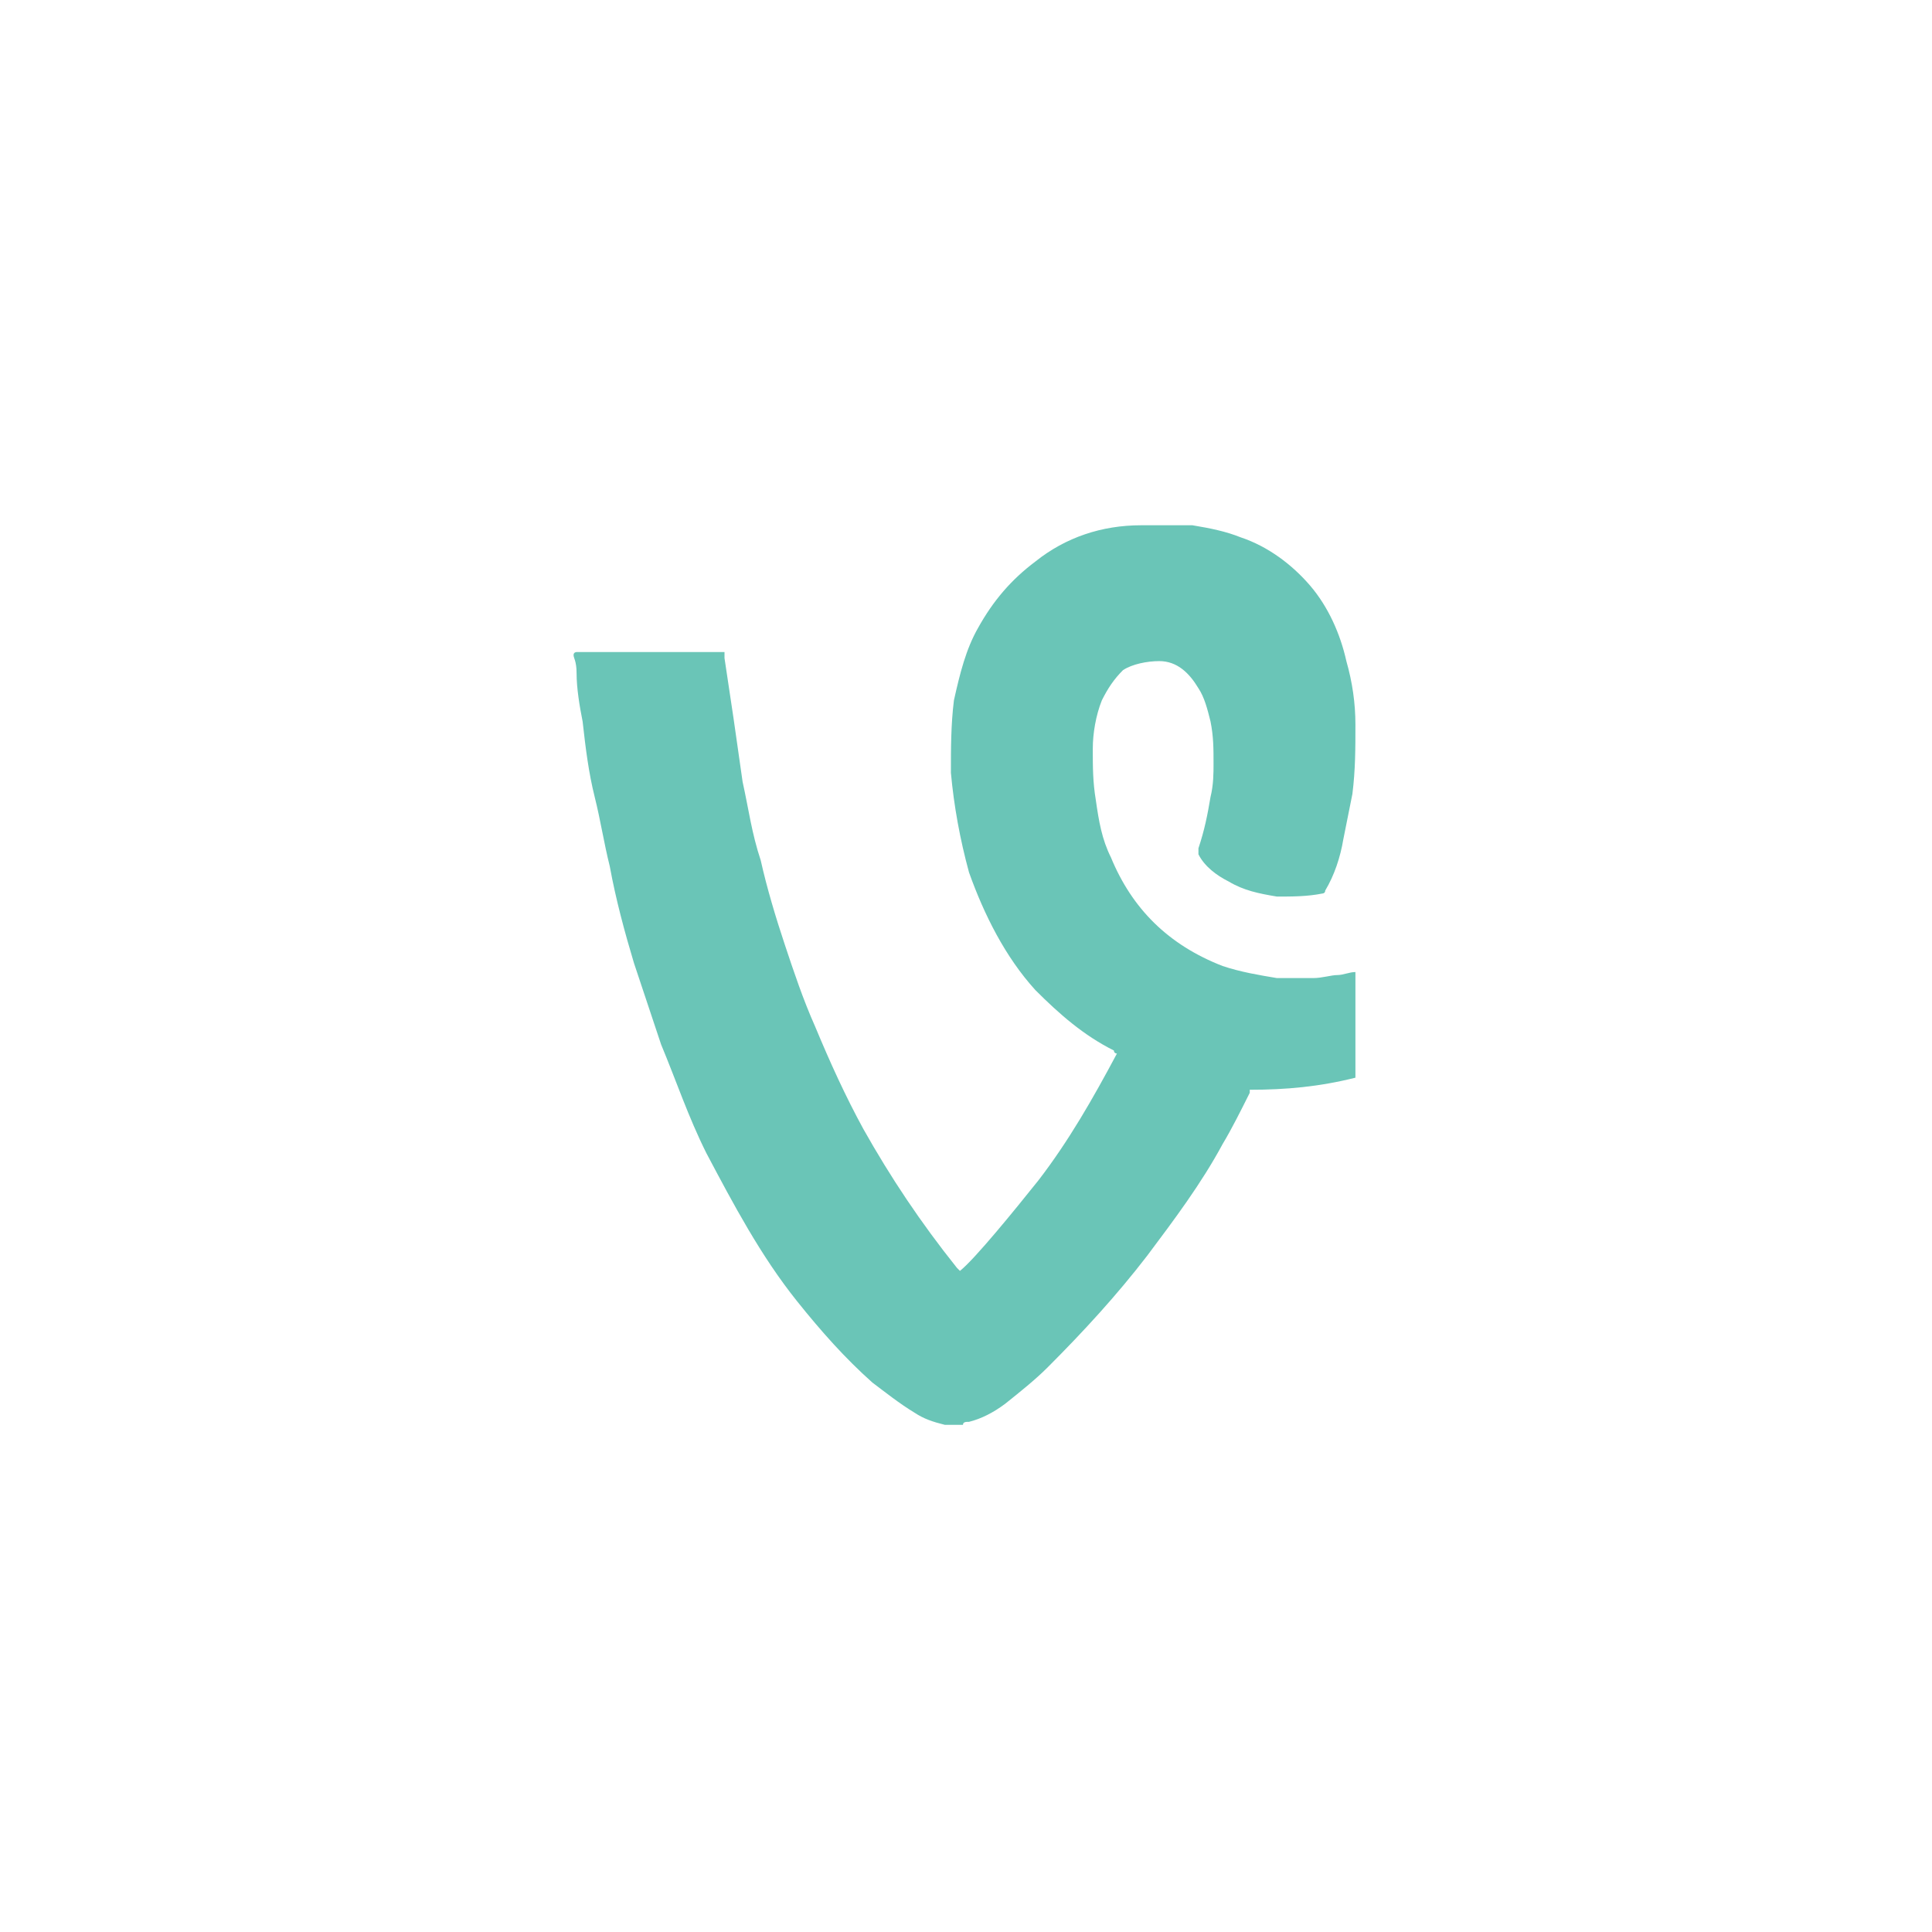 <?xml version="1.0" encoding="utf-8"?>
<!-- Generator: Adobe Illustrator 18.1.0, SVG Export Plug-In . SVG Version: 6.00 Build 0)  -->
<!DOCTYPE svg PUBLIC "-//W3C//DTD SVG 1.1//EN" "http://www.w3.org/Graphics/SVG/1.1/DTD/svg11.dtd">
<svg version="1.1" id="Layer_1" xmlns="http://www.w3.org/2000/svg" xmlns:xlink="http://www.w3.org/1999/xlink" x="0px" y="0px"
	 viewBox="0 0 64 64" enable-background="new 0 0 64 64" xml:space="preserve">
<g id="hSv1vh.tif">
	<g>
		<path fill="#6AC5B7" d="M19,21.7L19,21.7c0-0.1,0.1-0.1,0.1-0.1c0.7,0,1.3,0,2,0c0.9,0,1.9,0,2.8,0H24c0,0.1,0,0.1,0,0.2
			c0.1,0.7,0.2,1.3,0.3,2c0.1,0.7,0.2,1.4,0.3,2.1c0.2,0.9,0.3,1.7,0.6,2.6c0.2,0.9,0.5,1.9,0.8,2.8s0.6,1.8,1,2.7
			c0.5,1.2,1,2.3,1.6,3.4c0.9,1.6,1.9,3.1,3.1,4.6l0.1,0.1c0.5-0.4,1.8-2,2.6-3c1-1.3,1.8-2.7,2.6-4.2c0,0-0.1,0-0.1-0.1
			c-1-0.5-1.8-1.2-2.6-2c-1-1.1-1.7-2.5-2.2-3.9c-0.3-1.1-0.5-2.2-0.6-3.3c0-0.8,0-1.6,0.1-2.4c0.2-0.9,0.4-1.7,0.8-2.4
			c0.5-0.9,1.1-1.6,1.9-2.2c1-0.8,2.2-1.2,3.5-1.2c0.6,0,1.1,0,1.7,0c0.6,0.1,1.1,0.2,1.6,0.4c0.9,0.3,1.7,0.9,2.3,1.6
			s1,1.6,1.2,2.5c0.2,0.7,0.3,1.4,0.3,2.1c0,0.8,0,1.5-0.1,2.3c-0.1,0.5-0.2,1-0.3,1.5c-0.1,0.6-0.3,1.2-0.6,1.7
			c0,0.1-0.1,0.1-0.1,0.1c-0.5,0.1-1,0.1-1.5,0.1c-0.6-0.1-1.1-0.2-1.6-0.5c-0.4-0.2-0.8-0.5-1-0.9c0-0.1,0-0.1,0-0.2
			c0.2-0.6,0.3-1.1,0.4-1.7c0.1-0.4,0.1-0.8,0.1-1.1c0-0.5,0-0.9-0.1-1.4c-0.1-0.4-0.2-0.8-0.4-1.1c-0.3-0.5-0.7-0.9-1.3-0.9
			c-0.4,0-0.9,0.1-1.2,0.3c-0.3,0.3-0.5,0.6-0.7,1c-0.2,0.5-0.3,1.1-0.3,1.6c0,0.6,0,1.1,0.1,1.7c0.1,0.7,0.2,1.3,0.5,1.9
			c0.7,1.7,1.9,2.9,3.7,3.6c0.6,0.2,1.2,0.3,1.8,0.4c0.4,0,0.8,0,1.2,0c0.3,0,0.6-0.1,0.8-0.1s0.4-0.1,0.6-0.1c0,0.1,0,3.4,0,3.5
			c-1.2,0.3-2.3,0.4-3.5,0.4v0.1c-0.3,0.6-0.6,1.2-0.9,1.7c-0.7,1.3-1.6,2.5-2.5,3.7c-1,1.3-2.1,2.5-3.3,3.7
			c-0.4,0.4-0.9,0.8-1.4,1.2c-0.4,0.3-0.8,0.5-1.2,0.6c-0.1,0-0.2,0-0.2,0.1c-0.2,0-0.3,0-0.5,0h-0.1c-0.4-0.1-0.7-0.2-1-0.4
			c-0.5-0.3-1-0.7-1.4-1c-0.9-0.8-1.7-1.7-2.5-2.7c-1.2-1.5-2.1-3.2-3-4.9c-0.6-1.2-1-2.4-1.5-3.6c-0.3-0.9-0.6-1.8-0.9-2.7
			c-0.3-1-0.6-2.1-0.8-3.2c-0.2-0.8-0.3-1.5-0.5-2.3s-0.3-1.6-0.4-2.5c-0.1-0.5-0.2-1.1-0.2-1.6C19.1,21.9,19,21.8,19,21.7z"/>
	</g>
</g>
</svg>
